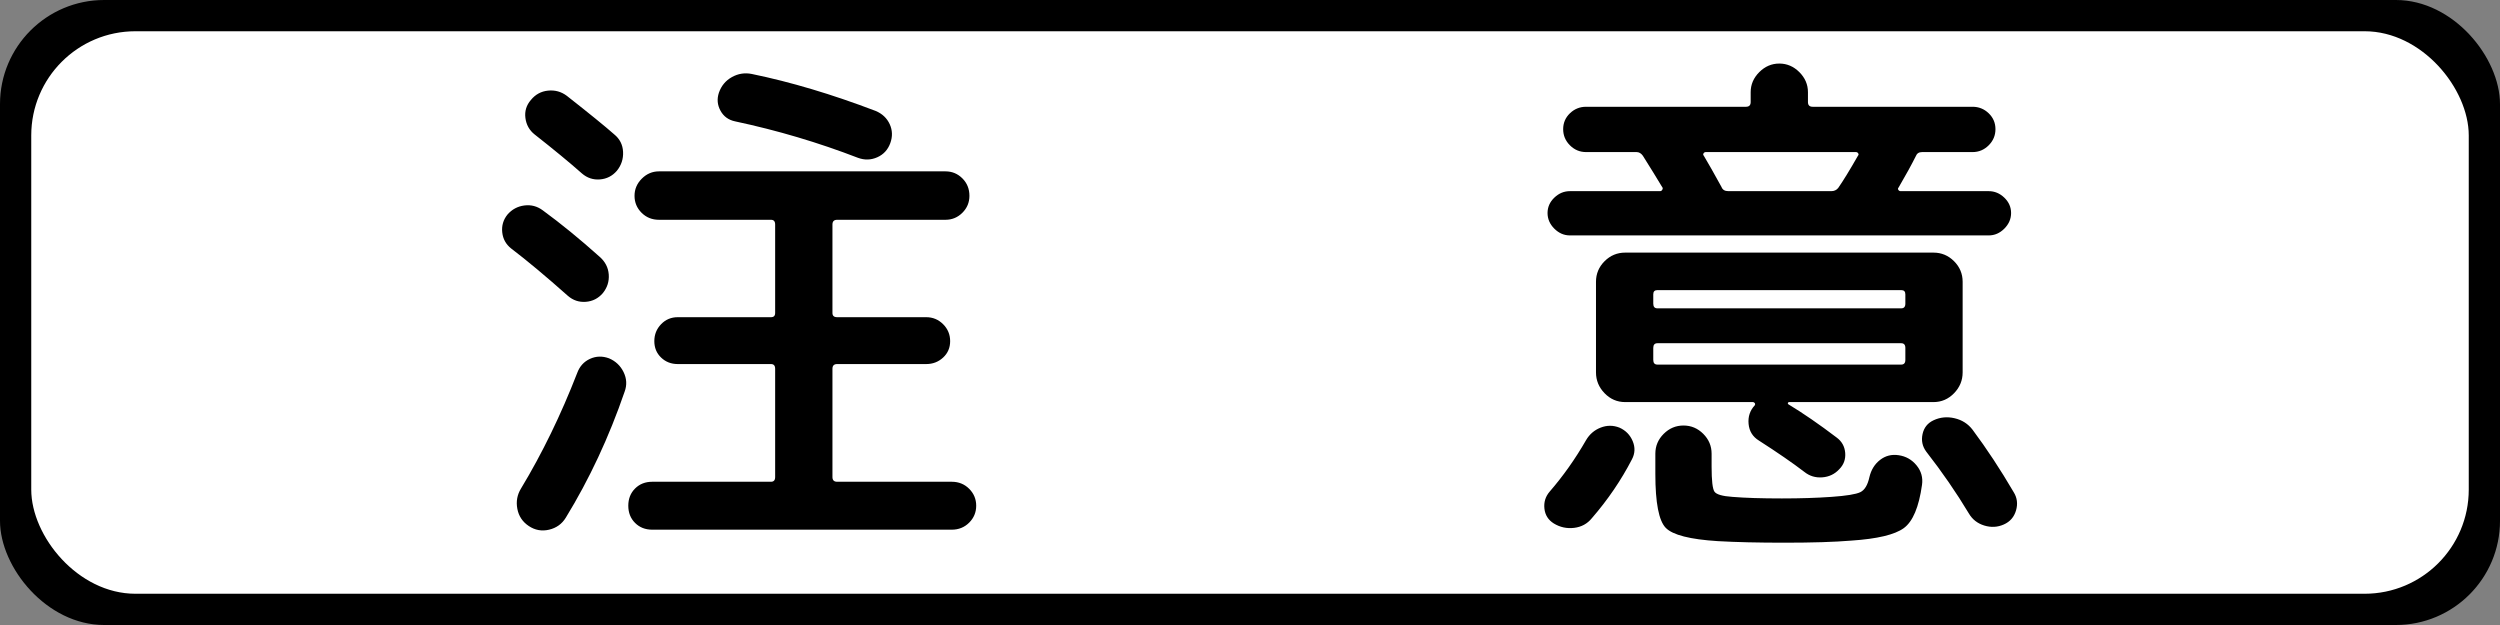 <?xml version="1.0" encoding="UTF-8" standalone="no"?>
<!-- Created with Inkscape (http://www.inkscape.org/) -->

<svg
   xmlns:svg="http://www.w3.org/2000/svg"
   xmlns="http://www.w3.org/2000/svg"
   version="1.1"
   width="1200"
   height="300"
   id="svg5338">
  <rect width="100%" height="100%" fill="#808080" stroke="none"/>
  <defs
     id="defs5340" />
  <g
     transform="translate(0,-772.362)"
     id="layer1">
    <rect
       width="1200"
       height="300"
       rx="50"
       ry="50"
       x="0"
       y="0"
       transform="translate(0,772.362)"
       id="rect5348"
       style="color:#000000;fill:#000000;fill-opacity:1;stroke:none;stroke-width:99;marker:none;visibility:visible;display:inline;overflow:visible;enable-background:accumulate" />
    <rect
       width="1170"
       height="270"
       rx="50"
       ry="50"
       x="15"
       y="15"
       transform="translate(0,772.362)"
       id="rect5860"
       style="color:#000000;fill:#ffffff;fill-opacity:1;fill-rule:nonzero;stroke:none;stroke-width:99;marker:none;visibility:visible;display:inline;overflow:visible;enable-background:accumulate" />
    <g
       id="text2814"
       style="font-size:250px;font-style:normal;font-weight:normal;text-align:center;text-anchor:middle;fill:#000000;fill-opacity:1;stroke:none;font-family:'Rounded M+ 1m medium';-inkscape-font-specification:'Rounded M+ 1m medium'">
      <path
         d="m 296.073,854.361 c -2.167,2.498 -4.875,3.872 -8.125,4.124 -3.25,0.252 -6.126,-0.706 -8.629,-2.872 -5.834,-5.167 -13.418,-11.418 -22.751,-18.753 -2.497,-1.999 -3.955,-4.623 -4.372,-7.874 -0.417,-3.25 0.458,-6.126 2.625,-8.629 2.167,-2.665 4.917,-4.164 8.251,-4.498 3.334,-0.333 6.334,0.5 8.999,2.499 10.834,8.504 18.417,14.671 22.751,18.501 2.665,2.167 4.082,4.959 4.25,8.377 0.168,3.418 -0.832,6.46 -2.998,9.125 z m -6.752,58.746 c -2.167,2.503 -4.875,3.878 -8.125,4.128 -3.25,0.249 -6.124,-0.709 -8.621,-2.876 -10.503,-9.333 -19.587,-16.917 -27.252,-22.751 -2.502,-1.999 -3.92,-4.581 -4.253,-7.748 -0.333,-3.166 0.502,-6 2.506,-8.503 2.167,-2.497 4.874,-3.954 8.121,-4.372 3.248,-0.417 6.206,0.374 8.877,2.373 8.667,6.333 17.748,13.751 27.245,22.255 2.67,2.33 4.13,5.161 4.379,8.495 0.249,3.334 -0.71,6.334 -2.876,8.999 z m 10.498,47.256 c -7.497,21.83 -16.912,41.995 -28.244,60.493 -1.836,3.001 -4.504,4.918 -8.003,5.753 -3.499,0.834 -6.75,0.251 -9.75,-1.751 -3.001,-2.001 -4.835,-4.752 -5.501,-8.251 -0.666,-3.499 -0.081,-6.75 1.755,-9.75 10.162,-16.83 19.16,-35.329 26.993,-55.496 1.17,-3.169 3.213,-5.419 6.13,-6.752 2.917,-1.333 5.957,-1.416 9.121,-0.252 3.169,1.338 5.503,3.548 7.004,6.63 1.5,3.082 1.666,6.208 0.496,9.377 z m 61.005,-152.504 c 18.666,3.835 38.5,9.753 59.502,17.754 3.163,1.333 5.412,3.458 6.744,6.374 1.332,2.917 1.416,5.959 0.252,9.125 -1.165,3.166 -3.248,5.416 -6.248,6.748 -3.001,1.333 -6.086,1.417 -9.254,0.252 -18.997,-7.334 -38.663,-13.168 -58.998,-17.502 -3.164,-0.666 -5.496,-2.374 -6.996,-5.123 -1.501,-2.749 -1.752,-5.624 -0.755,-8.625 1.17,-3.336 3.254,-5.838 6.252,-7.504 2.998,-1.666 6.166,-2.165 9.502,-1.499 z m 38.75,141.502 0,52.002 c -1.7e-4,1.495 0.75,2.243 2.251,2.243 l 55,0 c 3.331,0 6.122,1.125 8.373,3.376 2.25,2.251 3.376,4.959 3.376,8.125 -2.4e-4,3.166 -1.126,5.875 -3.376,8.125 -2.251,2.251 -5.042,3.376 -8.373,3.376 l -143.753,0 c -3.332,0 -6.081,-1.083 -8.247,-3.25 -2.167,-2.167 -3.25,-4.917 -3.25,-8.251 -7e-5,-3.334 1.083,-6.085 3.25,-8.251 2.167,-2.167 4.916,-3.25 8.247,-3.25 l 56.999,0 c 1.332,0 1.999,-0.748 1.999,-2.243 l 0,-52.002 c -1.4e-4,-1.5 -0.666,-2.251 -1.999,-2.251 l -44.746,0 c -3.169,6e-5 -5.837,-1.041 -8.003,-3.124 -2.167,-2.083 -3.25,-4.709 -3.25,-7.877 -8e-5,-3.169 1.083,-5.877 3.25,-8.125 2.167,-2.248 4.834,-3.372 8.003,-3.372 l 44.746,0 c 1.332,8e-5 1.999,-0.666 1.999,-1.999 l 0,-42.503 c -1.4e-4,-1.5 -0.666,-2.251 -1.999,-2.251 l -53.749,0 c -3.332,1.3e-4 -6.123,-1.125 -8.373,-3.376 -2.251,-2.251 -3.376,-4.959 -3.376,-8.125 -8e-5,-3.166 1.166,-5.915 3.498,-8.247 2.332,-2.332 5.082,-3.498 8.251,-3.498 l 137.497,0 c 3.169,1.6e-4 5.878,1.124 8.129,3.372 2.25,2.248 3.376,5.041 3.376,8.377 -2.4e-4,3.164 -1.126,5.871 -3.376,8.121 -2.251,2.251 -4.961,3.376 -8.129,3.376 l -51.994,0 c -1.501,1.3e-4 -2.251,0.75 -2.251,2.251 l 0,42.503 c -1.7e-4,1.333 0.75,1.999 2.251,1.999 l 42.748,0 c 3.169,8e-5 5.877,1.124 8.125,3.372 2.248,2.248 3.372,4.957 3.372,8.125 -2.2e-4,3.169 -1.124,5.795 -3.372,7.877 -2.248,2.083 -4.957,3.124 -8.125,3.124 l -42.748,0 c -1.501,6e-5 -2.251,0.75 -2.251,2.251 z"
         id="path2819" />
      <path
         d="m 753.569,864.112 43.251,0 c 0.498,1.4e-4 0.874,-0.25 1.125,-0.751 0.252,-0.501 0.21,-0.917 -0.126,-1.247 -2.497,-4.165 -5.58,-9.165 -9.247,-14.999 -0.834,-1.17 -1.834,-1.755 -2.998,-1.755 l -24.254,0 c -3.001,1.7e-4 -5.585,-1.083 -7.751,-3.25 -2.167,-2.167 -3.25,-4.749 -3.25,-7.748 -2e-5,-2.998 1.083,-5.54 3.25,-7.626 2.167,-2.085 4.751,-3.128 7.751,-3.128 l 76.752,0 c 1.5,1.9e-4 2.251,-0.747 2.251,-2.243 l 0,-4.753 c -1.1e-4,-3.667 1.374,-6.875 4.124,-9.624 2.749,-2.749 5.957,-4.123 9.624,-4.124 3.667,2.1e-4 6.875,1.375 9.624,4.124 2.749,2.749 4.124,5.957 4.124,9.624 l 0,4.753 c -1.4e-4,1.496 0.75,2.243 2.251,2.243 l 76.752,0 c 3.001,1.9e-4 5.584,1.043 7.751,3.128 2.167,2.086 3.25,4.627 3.25,7.626 -2.2e-4,2.999 -1.084,5.581 -3.25,7.748 -2.167,2.167 -4.751,3.25 -7.751,3.25 l -24.254,0 c -1.496,1.7e-4 -2.495,0.666 -2.998,1.999 -1.999,4.003 -4.748,9.005 -8.247,15.007 -0.336,0.331 -0.378,0.705 -0.126,1.122 0.252,0.417 0.627,0.626 1.125,0.626 l 42.252,0 c 2.833,1.4e-4 5.333,1.042 7.5,3.124 2.167,2.083 3.25,4.541 3.25,7.374 -2.4e-4,2.833 -1.084,5.333 -3.25,7.5 -2.167,2.167 -4.667,3.25 -7.5,3.25 l -201.004,0 c -2.833,1.3e-4 -5.333,-1.083 -7.5,-3.25 -2.167,-2.167 -3.25,-4.667 -3.25,-7.5 -2e-5,-2.833 1.083,-5.291 3.25,-7.374 2.167,-2.083 4.667,-3.124 7.5,-3.124 z m 64.255,-16.998 c 1.999,3.332 4.832,8.331 8.499,14.999 0.498,1.333 1.582,1.999 3.25,1.999 l 49.5,0 c 1.332,1.4e-4 2.416,-0.501 3.25,-1.503 2.334,-3.331 5.501,-8.496 9.499,-15.495 0.336,-0.336 0.377,-0.712 0.126,-1.129 -0.252,-0.417 -0.627,-0.625 -1.125,-0.626 l -71.999,0 c -0.504,1.7e-4 -0.88,0.209 -1.129,0.626 -0.249,0.417 -0.206,0.794 0.13,1.129 z m 23.75,118.248 -48.004,0 -13.496,0 c -3.835,5e-5 -7.127,-1.416 -9.876,-4.25 -2.749,-2.833 -4.124,-6.167 -4.124,-10.002 l 0,-43.495 c -4e-5,-3.835 1.375,-7.127 4.124,-9.876 2.749,-2.749 6.041,-4.124 9.876,-4.124 l 147.995,0 c 3.835,1.1e-4 7.127,1.375 9.876,4.124 2.749,2.749 4.123,6.041 4.124,9.876 l 0,43.495 c -2.1e-4,3.835 -1.375,7.169 -4.124,10.002 -2.749,2.833 -6.041,4.25 -9.876,4.25 l -69.244,0 c -0.336,5e-5 -0.546,0.125 -0.629,0.374 -0.084,0.249 -0.042,0.458 0.126,0.626 7.166,4.334 14.915,9.666 23.247,15.999 2.502,1.836 3.878,4.295 4.128,7.378 0.249,3.082 -0.71,5.707 -2.876,7.874 -2.167,2.335 -4.875,3.627 -8.125,3.876 -3.25,0.249 -6.124,-0.626 -8.621,-2.625 -5.666,-4.333 -12.917,-9.333 -21.751,-14.999 -3.001,-1.836 -4.668,-4.504 -5.001,-8.003 -0.333,-3.499 0.667,-6.498 3.002,-8.995 0.33,-0.671 0.081,-1.172 -0.748,-1.503 z m -48.004,-51.75 0,4.501 c -7e-5,1.501 0.666,2.251 1.999,2.251 l 117.004,0 c 1.332,9e-5 1.999,-0.75 1.999,-2.251 l 0,-4.501 c -1.9e-4,-1.333 -0.666,-1.999 -1.999,-1.999 l -117.004,0 c -1.333,10e-5 -1.999,0.666 -1.999,1.999 z m 0,25.749 0,5.753 c -7e-5,1.501 0.666,2.251 1.999,2.251 l 117.004,0 c 1.332,6e-5 1.999,-0.75 1.999,-2.251 l 0,-5.753 c -1.9e-4,-1.5 -0.666,-2.251 -1.999,-2.251 l -117.004,0 c -1.333,8e-5 -1.999,0.75 -1.999,2.251 z m -10.246,53.497 c -5.168,10 -11.584,19.417 -19.249,28.252 -2.167,2.665 -5.001,4.206 -8.503,4.623 -3.502,0.417 -6.753,-0.29 -9.754,-2.121 -2.665,-1.668 -4.164,-4.043 -4.498,-7.126 -0.333,-3.082 0.5,-5.791 2.499,-8.125 6.5,-7.502 12.334,-15.752 17.502,-24.75 1.668,-2.833 4.002,-4.833 7,-6.001 2.998,-1.167 5.998,-1.166 8.999,0.004 3.001,1.333 5.127,3.498 6.378,6.496 1.251,2.998 1.127,5.914 -0.374,8.747 z m 15.244,-12.245 c 2.67,-2.67 5.839,-4.005 9.506,-4.005 3.667,3e-5 6.833,1.334 9.499,4.002 2.665,2.668 3.998,5.835 3.998,9.502 l 0,6.248 c -10e-5,6.668 0.459,10.668 1.377,12.001 0.918,1.333 3.793,2.167 8.625,2.502 6.002,0.498 13.918,0.748 23.75,0.748 8.835,0 16.751,-0.249 23.75,-0.748 7.166,-0.503 11.791,-1.255 13.874,-2.255 2.083,-0.999 3.541,-3.414 4.375,-7.244 0.834,-3.504 2.543,-6.256 5.127,-8.255 2.584,-1.999 5.541,-2.749 8.873,-2.251 3.499,0.504 6.374,2.13 8.625,4.879 2.25,2.749 3.124,5.873 2.621,9.373 -1.496,10.666 -4.41,17.582 -8.743,20.748 -4.334,3.166 -12.751,5.166 -25.253,6 -8.001,0.666 -18.667,0.999 -31.998,1 -12.67,-10e-5 -23.338,-0.249 -32.005,-0.748 -13.331,-0.834 -21.664,-2.959 -24.998,-6.374 -3.334,-3.415 -5.001,-12.04 -5.001,-25.875 l 0,-9.75 c -7e-5,-3.667 1.333,-6.833 3.998,-9.499 z m 129.501,-6.5 c 3.169,-1.5 6.545,-1.834 10.128,-0.999 3.583,0.834 6.458,2.668 8.625,5.501 6.831,9.165 13.415,19.165 19.753,29.999 1.663,2.665 2.037,5.581 1.122,8.747 -0.916,3.166 -2.874,5.417 -5.875,6.752 -3.001,1.335 -6.127,1.502 -9.377,0.5 -3.25,-1.002 -5.707,-2.92 -7.37,-5.753 -6.002,-10 -12.835,-19.915 -20.5,-29.747 -1.836,-2.502 -2.421,-5.295 -1.755,-8.377 0.666,-3.082 2.416,-5.29 5.249,-6.622 z"
         id="path2821" />
    </g>
  </g>
</svg>
